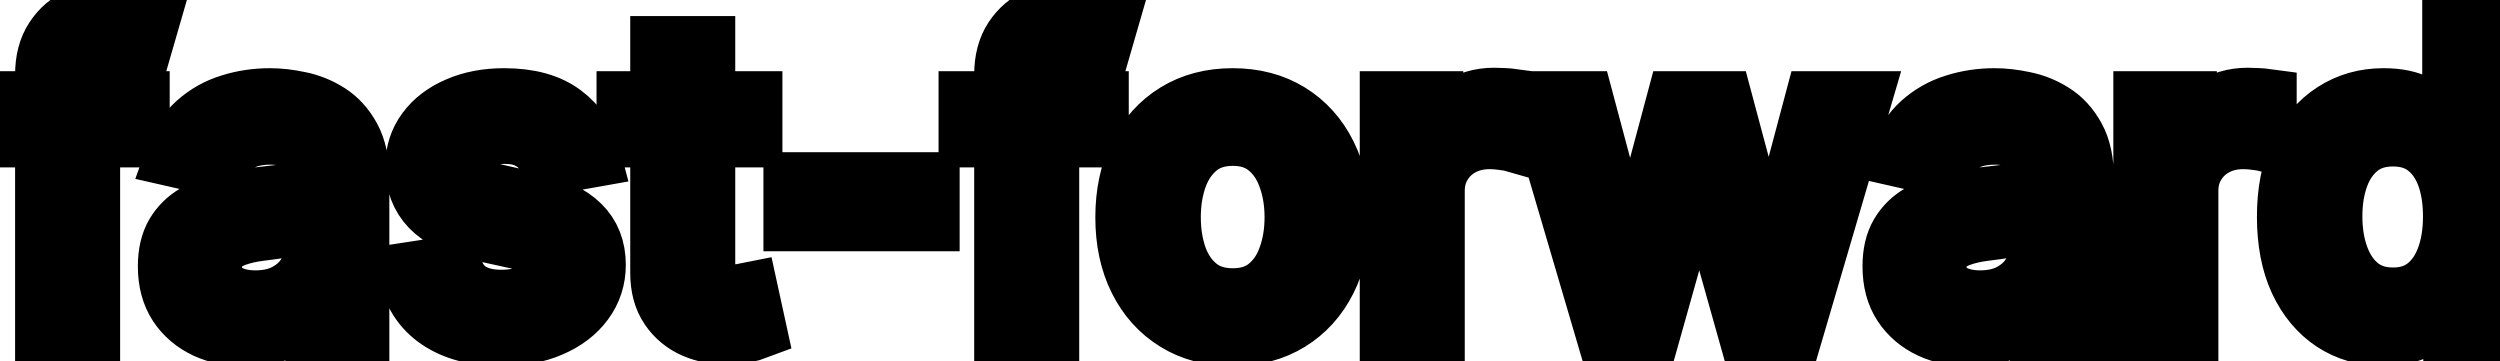 <svg viewBox="0 0 83 12" fill="none" stroke-width="2" stroke="currentColor" aria-hidden="true">
  <path d="M4.634 3.364V4.557H0.318V3.364H4.634ZM1.501 11V2.479C1.501 2.001 1.606 1.605 1.815 1.29C2.023 0.972 2.3 0.735 2.645 0.58C2.99 0.42 3.364 0.341 3.768 0.341C4.067 0.341 4.322 0.366 4.534 0.415C4.746 0.462 4.904 0.505 5.006 0.545L4.658 1.748C4.589 1.728 4.499 1.705 4.39 1.678C4.281 1.648 4.148 1.634 3.992 1.634C3.631 1.634 3.372 1.723 3.217 1.902C3.064 2.081 2.988 2.339 2.988 2.678V11H1.501ZM8.157 11.169C7.673 11.169 7.236 11.079 6.845 10.901C6.454 10.718 6.144 10.455 5.915 10.11C5.69 9.765 5.577 9.343 5.577 8.842C5.577 8.411 5.66 8.057 5.825 7.778C5.991 7.5 6.215 7.28 6.497 7.117C6.778 6.955 7.093 6.832 7.441 6.749C7.789 6.666 8.144 6.603 8.505 6.56C8.963 6.507 9.334 6.464 9.619 6.431C9.904 6.395 10.111 6.337 10.24 6.257C10.37 6.178 10.434 6.048 10.434 5.869V5.835C10.434 5.4 10.312 5.064 10.066 4.825C9.824 4.587 9.463 4.467 8.982 4.467C8.482 4.467 8.088 4.578 7.799 4.8C7.514 5.019 7.317 5.263 7.208 5.531L5.811 5.213C5.976 4.749 6.218 4.375 6.536 4.089C6.858 3.801 7.227 3.592 7.645 3.463C8.063 3.33 8.502 3.264 8.963 3.264C9.267 3.264 9.591 3.301 9.932 3.374C10.277 3.443 10.598 3.572 10.896 3.761C11.198 3.95 11.445 4.22 11.637 4.572C11.829 4.92 11.926 5.372 11.926 5.929V11H10.474V9.956H10.414C10.318 10.148 10.174 10.337 9.982 10.523C9.789 10.708 9.543 10.863 9.241 10.985C8.939 11.108 8.578 11.169 8.157 11.169ZM8.48 9.976C8.891 9.976 9.243 9.895 9.534 9.732C9.829 9.57 10.053 9.358 10.205 9.096C10.361 8.831 10.439 8.547 10.439 8.246V7.261C10.386 7.314 10.283 7.364 10.131 7.411C9.982 7.454 9.811 7.492 9.619 7.525C9.427 7.555 9.239 7.583 9.057 7.609C8.875 7.633 8.722 7.652 8.6 7.669C8.311 7.705 8.048 7.767 7.809 7.853C7.574 7.939 7.385 8.063 7.242 8.226C7.103 8.385 7.034 8.597 7.034 8.862C7.034 9.23 7.169 9.509 7.441 9.697C7.713 9.883 8.059 9.976 8.48 9.976ZM19.628 5.228L18.28 5.467C18.224 5.294 18.135 5.13 18.012 4.974C17.893 4.819 17.73 4.691 17.525 4.592C17.319 4.492 17.062 4.442 16.754 4.442C16.333 4.442 15.982 4.537 15.7 4.726C15.419 4.911 15.278 5.152 15.278 5.447C15.278 5.702 15.372 5.907 15.561 6.063C15.75 6.219 16.055 6.347 16.476 6.446L17.689 6.724C18.392 6.887 18.915 7.137 19.26 7.475C19.605 7.813 19.777 8.252 19.777 8.793C19.777 9.25 19.644 9.658 19.379 10.016C19.117 10.37 18.751 10.649 18.28 10.851C17.813 11.053 17.271 11.154 16.655 11.154C15.8 11.154 15.102 10.972 14.562 10.607C14.021 10.239 13.69 9.717 13.568 9.041L15.004 8.822C15.094 9.197 15.278 9.48 15.556 9.673C15.835 9.862 16.197 9.956 16.645 9.956C17.132 9.956 17.521 9.855 17.813 9.653C18.105 9.447 18.251 9.197 18.251 8.902C18.251 8.663 18.161 8.463 17.982 8.3C17.807 8.138 17.537 8.015 17.172 7.933L15.879 7.649C15.167 7.487 14.64 7.228 14.298 6.874C13.96 6.519 13.791 6.07 13.791 5.526C13.791 5.076 13.917 4.681 14.169 4.343C14.421 4.005 14.769 3.741 15.213 3.553C15.657 3.36 16.166 3.264 16.739 3.264C17.565 3.264 18.214 3.443 18.688 3.801C19.162 4.156 19.475 4.631 19.628 5.228ZM24.976 3.364V4.557H20.805V3.364H24.976ZM21.924 1.534H23.41V8.758C23.41 9.046 23.453 9.263 23.539 9.409C23.625 9.552 23.736 9.649 23.872 9.702C24.012 9.752 24.162 9.777 24.325 9.777C24.444 9.777 24.549 9.769 24.638 9.752C24.727 9.736 24.797 9.722 24.847 9.712L25.115 10.94C25.029 10.973 24.906 11.007 24.747 11.04C24.588 11.076 24.389 11.096 24.151 11.099C23.76 11.106 23.395 11.037 23.057 10.891C22.719 10.745 22.445 10.519 22.237 10.214C22.028 9.91 21.924 9.527 21.924 9.066V1.534ZM30.86 6.053V7.341H26.346V6.053H30.86ZM36.475 3.364V4.557H32.16V3.364H36.475ZM33.343 11V2.479C33.343 2.001 33.448 1.605 33.656 1.29C33.865 0.972 34.142 0.735 34.487 0.58C34.831 0.42 35.206 0.341 35.61 0.341C35.909 0.341 36.164 0.366 36.376 0.415C36.588 0.462 36.745 0.505 36.848 0.545L36.5 1.748C36.431 1.728 36.341 1.705 36.232 1.678C36.122 1.648 35.99 1.634 35.834 1.634C35.473 1.634 35.214 1.723 35.058 1.902C34.906 2.081 34.83 2.339 34.83 2.678V11H33.343ZM40.925 11.154C40.209 11.154 39.584 10.99 39.051 10.662C38.517 10.334 38.103 9.875 37.808 9.285C37.513 8.695 37.365 8.005 37.365 7.217C37.365 6.424 37.513 5.732 37.808 5.138C38.103 4.545 38.517 4.085 39.051 3.756C39.584 3.428 40.209 3.264 40.925 3.264C41.641 3.264 42.266 3.428 42.799 3.756C43.333 4.085 43.747 4.545 44.042 5.138C44.337 5.732 44.485 6.424 44.485 7.217C44.485 8.005 44.337 8.695 44.042 9.285C43.747 9.875 43.333 10.334 42.799 10.662C42.266 10.99 41.641 11.154 40.925 11.154ZM40.93 9.906C41.394 9.906 41.778 9.784 42.083 9.538C42.388 9.293 42.614 8.967 42.759 8.559C42.909 8.151 42.983 7.702 42.983 7.212C42.983 6.724 42.909 6.277 42.759 5.869C42.614 5.458 42.388 5.129 42.083 4.88C41.778 4.631 41.394 4.507 40.93 4.507C40.462 4.507 40.075 4.631 39.767 4.88C39.462 5.129 39.235 5.458 39.085 5.869C38.94 6.277 38.867 6.724 38.867 7.212C38.867 7.702 38.94 8.151 39.085 8.559C39.235 8.967 39.462 9.293 39.767 9.538C40.075 9.784 40.462 9.906 40.93 9.906ZM46.144 11V3.364H47.581V4.577H47.66C47.799 4.166 48.045 3.843 48.396 3.607C48.751 3.369 49.152 3.249 49.599 3.249C49.692 3.249 49.801 3.253 49.927 3.259C50.056 3.266 50.158 3.274 50.23 3.284V4.706C50.171 4.689 50.065 4.671 49.912 4.651C49.76 4.628 49.607 4.616 49.455 4.616C49.104 4.616 48.79 4.691 48.515 4.84C48.243 4.986 48.028 5.19 47.869 5.452C47.71 5.71 47.63 6.005 47.63 6.337V11H46.144ZM53.295 11L51.048 3.364H52.584L54.081 8.972H54.156L55.657 3.364H57.193L58.685 8.947H58.759L60.246 3.364H61.782L59.54 11H58.023L56.472 5.487H56.358L54.807 11H53.295ZM65.415 11.169C64.931 11.169 64.493 11.079 64.103 10.901C63.711 10.718 63.401 10.455 63.173 10.11C62.947 9.765 62.835 9.343 62.835 8.842C62.835 8.411 62.918 8.057 63.083 7.778C63.249 7.5 63.473 7.28 63.754 7.117C64.036 6.955 64.351 6.832 64.699 6.749C65.047 6.666 65.402 6.603 65.763 6.56C66.22 6.507 66.592 6.464 66.877 6.431C67.162 6.395 67.369 6.337 67.498 6.257C67.627 6.178 67.692 6.048 67.692 5.869V5.835C67.692 5.4 67.569 5.064 67.324 4.825C67.082 4.587 66.721 4.467 66.24 4.467C65.74 4.467 65.345 4.578 65.057 4.8C64.772 5.019 64.575 5.263 64.465 5.531L63.068 5.213C63.234 4.749 63.476 4.375 63.794 4.089C64.116 3.801 64.485 3.592 64.903 3.463C65.32 3.33 65.76 3.264 66.22 3.264C66.525 3.264 66.848 3.301 67.19 3.374C67.534 3.443 67.856 3.572 68.154 3.761C68.456 3.95 68.703 4.22 68.895 4.572C69.087 4.92 69.183 5.372 69.183 5.929V11H67.732V9.956H67.672C67.576 10.148 67.432 10.337 67.24 10.523C67.047 10.708 66.8 10.863 66.499 10.985C66.197 11.108 65.836 11.169 65.415 11.169ZM65.738 9.976C66.149 9.976 66.5 9.895 66.792 9.732C67.087 9.57 67.311 9.358 67.463 9.096C67.619 8.831 67.697 8.547 67.697 8.246V7.261C67.644 7.314 67.541 7.364 67.389 7.411C67.24 7.454 67.069 7.492 66.877 7.525C66.684 7.555 66.497 7.583 66.315 7.609C66.132 7.633 65.98 7.652 65.857 7.669C65.569 7.705 65.306 7.767 65.067 7.853C64.832 7.939 64.643 8.063 64.5 8.226C64.361 8.385 64.291 8.597 64.291 8.862C64.291 9.23 64.427 9.509 64.699 9.697C64.971 9.883 65.317 9.976 65.738 9.976ZM71.163 11V3.364H72.6V4.577H72.68C72.819 4.166 73.064 3.843 73.415 3.607C73.77 3.369 74.171 3.249 74.619 3.249C74.711 3.249 74.821 3.253 74.947 3.259C75.076 3.266 75.177 3.274 75.25 3.284V4.706C75.19 4.689 75.084 4.671 74.932 4.651C74.779 4.628 74.627 4.616 74.474 4.616C74.123 4.616 73.81 4.691 73.535 4.84C73.263 4.986 73.048 5.19 72.888 5.452C72.729 5.71 72.65 6.005 72.65 6.337V11H71.163ZM79.122 11.149C78.505 11.149 77.955 10.992 77.471 10.677C76.99 10.359 76.613 9.906 76.338 9.32C76.066 8.73 75.93 8.022 75.93 7.197C75.93 6.371 76.067 5.665 76.343 5.079C76.621 4.492 77.002 4.043 77.486 3.732C77.97 3.42 78.518 3.264 79.132 3.264C79.606 3.264 79.987 3.344 80.275 3.503C80.567 3.659 80.792 3.841 80.951 4.05C81.114 4.259 81.24 4.442 81.329 4.602H81.418V0.818H82.905V11H81.453V9.812H81.329C81.24 9.974 81.11 10.16 80.941 10.369C80.775 10.577 80.547 10.76 80.255 10.915C79.963 11.071 79.586 11.149 79.122 11.149ZM79.45 9.881C79.877 9.881 80.239 9.769 80.534 9.543C80.832 9.315 81.057 8.998 81.21 8.594C81.365 8.189 81.443 7.719 81.443 7.182C81.443 6.652 81.367 6.188 81.215 5.79C81.062 5.392 80.838 5.082 80.543 4.86C80.249 4.638 79.884 4.527 79.45 4.527C79.002 4.527 78.629 4.643 78.331 4.875C78.033 5.107 77.808 5.424 77.655 5.825C77.506 6.226 77.431 6.678 77.431 7.182C77.431 7.692 77.507 8.151 77.66 8.559C77.812 8.967 78.038 9.29 78.336 9.528C78.638 9.764 79.009 9.881 79.45 9.881Z" fill="black"/>
</svg>
